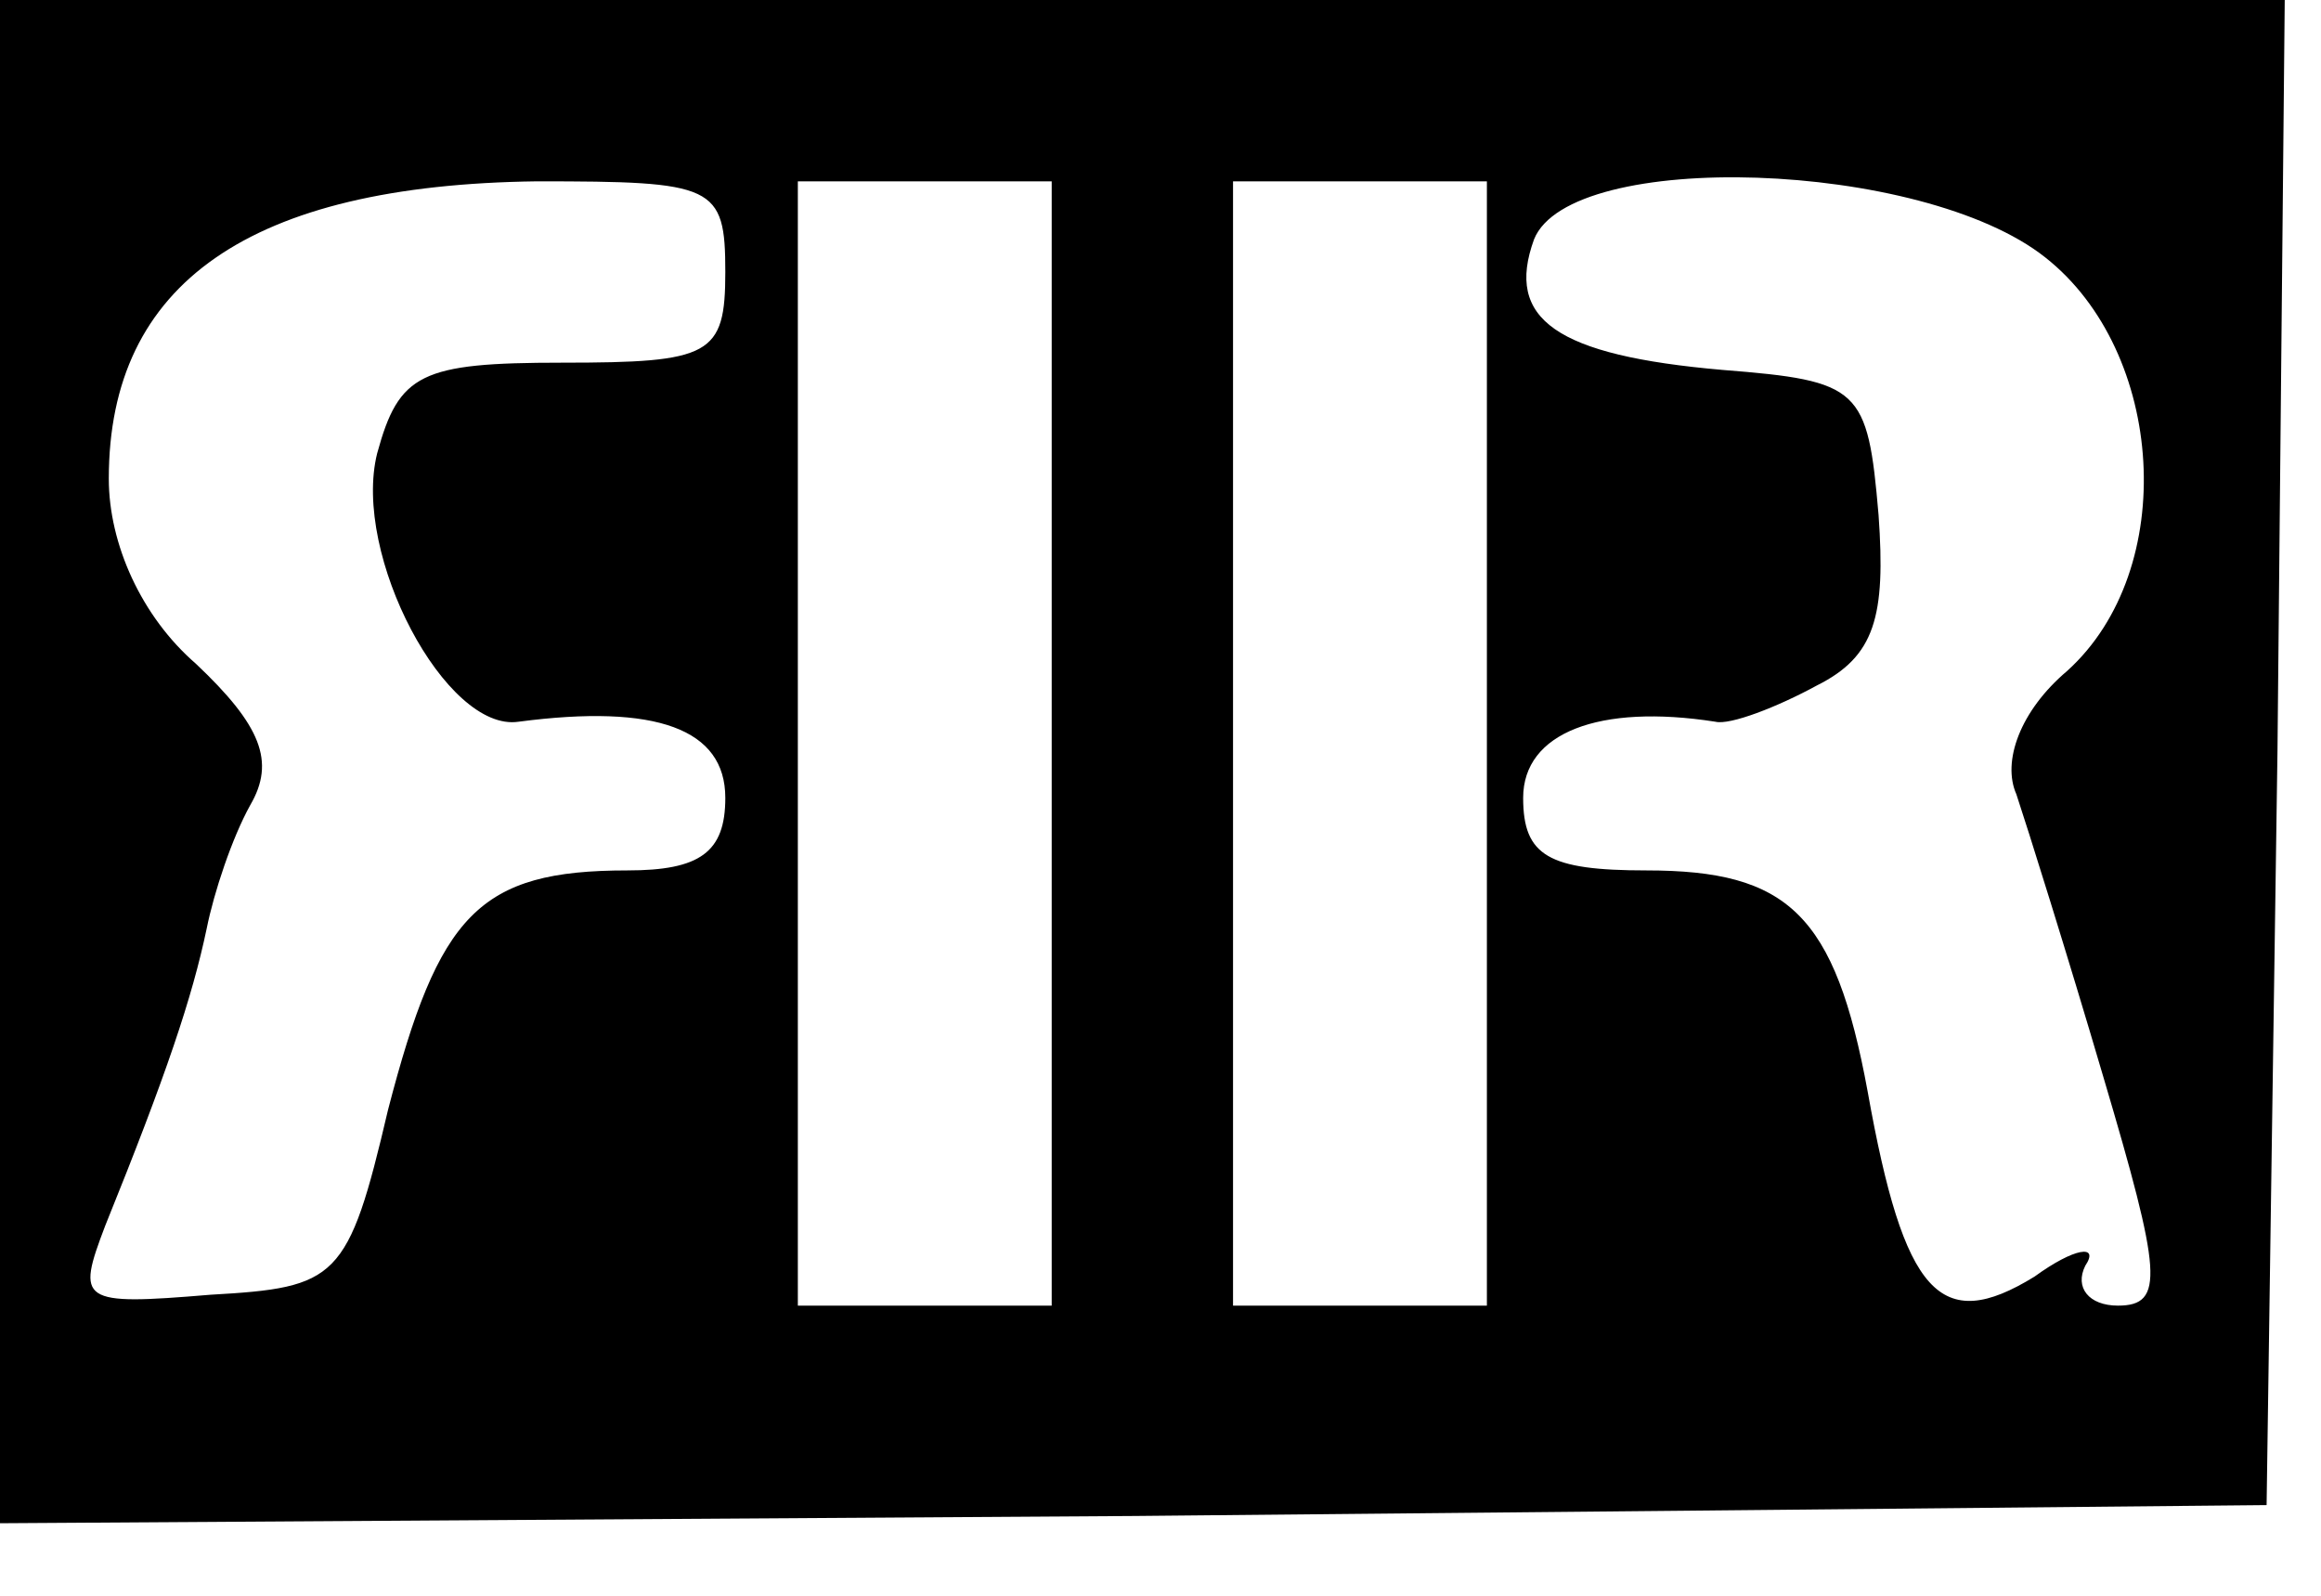 <?xml version="1.0" standalone="no"?>
<!DOCTYPE svg PUBLIC "-//W3C//DTD SVG 20010904//EN"
 "http://www.w3.org/TR/2001/REC-SVG-20010904/DTD/svg10.dtd">
<svg version="1.0" xmlns="http://www.w3.org/2000/svg"
 width="64pt" height="44pt" viewBox="0 0 64 44"
 preserveAspectRatio="xMidYMid meet">
<g transform="translate(0,44) scale(0.1,-0.1)"
fill="#000000" stroke="none">
<path d="M0 230 l0 -210 313 2 312 3 3 208 2 207 -315 0 -315 0 0 -210z m200
135 c0 -23 -4 -25 -45 -25 -39 0 -45 -3 -51 -25 -7 -28 19 -77 39 -74 38 5 57
-2 57 -21 0 -15 -7 -20 -27 -20 -41 0 -52 -12 -66 -66 -11 -47 -14 -49 -49
-51 -36 -3 -37 -2 -29 19 17 42 24 63 28 82 2 10 7 25 12 34 7 12 3 22 -15 39
-15 13 -24 33 -24 51 0 54 39 81 118 82 49 0 52 -1 52 -25z m90 -130 l0 -155
-35 0 -35 0 0 155 0 155 35 0 35 0 0 -155z m120 0 l0 -155 -35 0 -35 0 0 155
0 155 35 0 35 0 0 -155z m154 134 c33 -26 37 -86 6 -114 -13 -11 -18 -25 -14
-34 3 -9 14 -44 24 -78 16 -54 17 -63 4 -63 -8 0 -12 5 -9 11 4 6 -3 5 -14 -3
-26 -16 -36 -5 -46 51 -9 49 -22 61 -61 61 -27 0 -34 4 -34 20 0 18 21 26 53
21 4 -1 17 4 28 10 16 8 19 19 17 47 -3 35 -5 37 -43 40 -46 4 -60 14 -52 36
10 25 107 22 141 -5z"/>
</g>
</svg>
